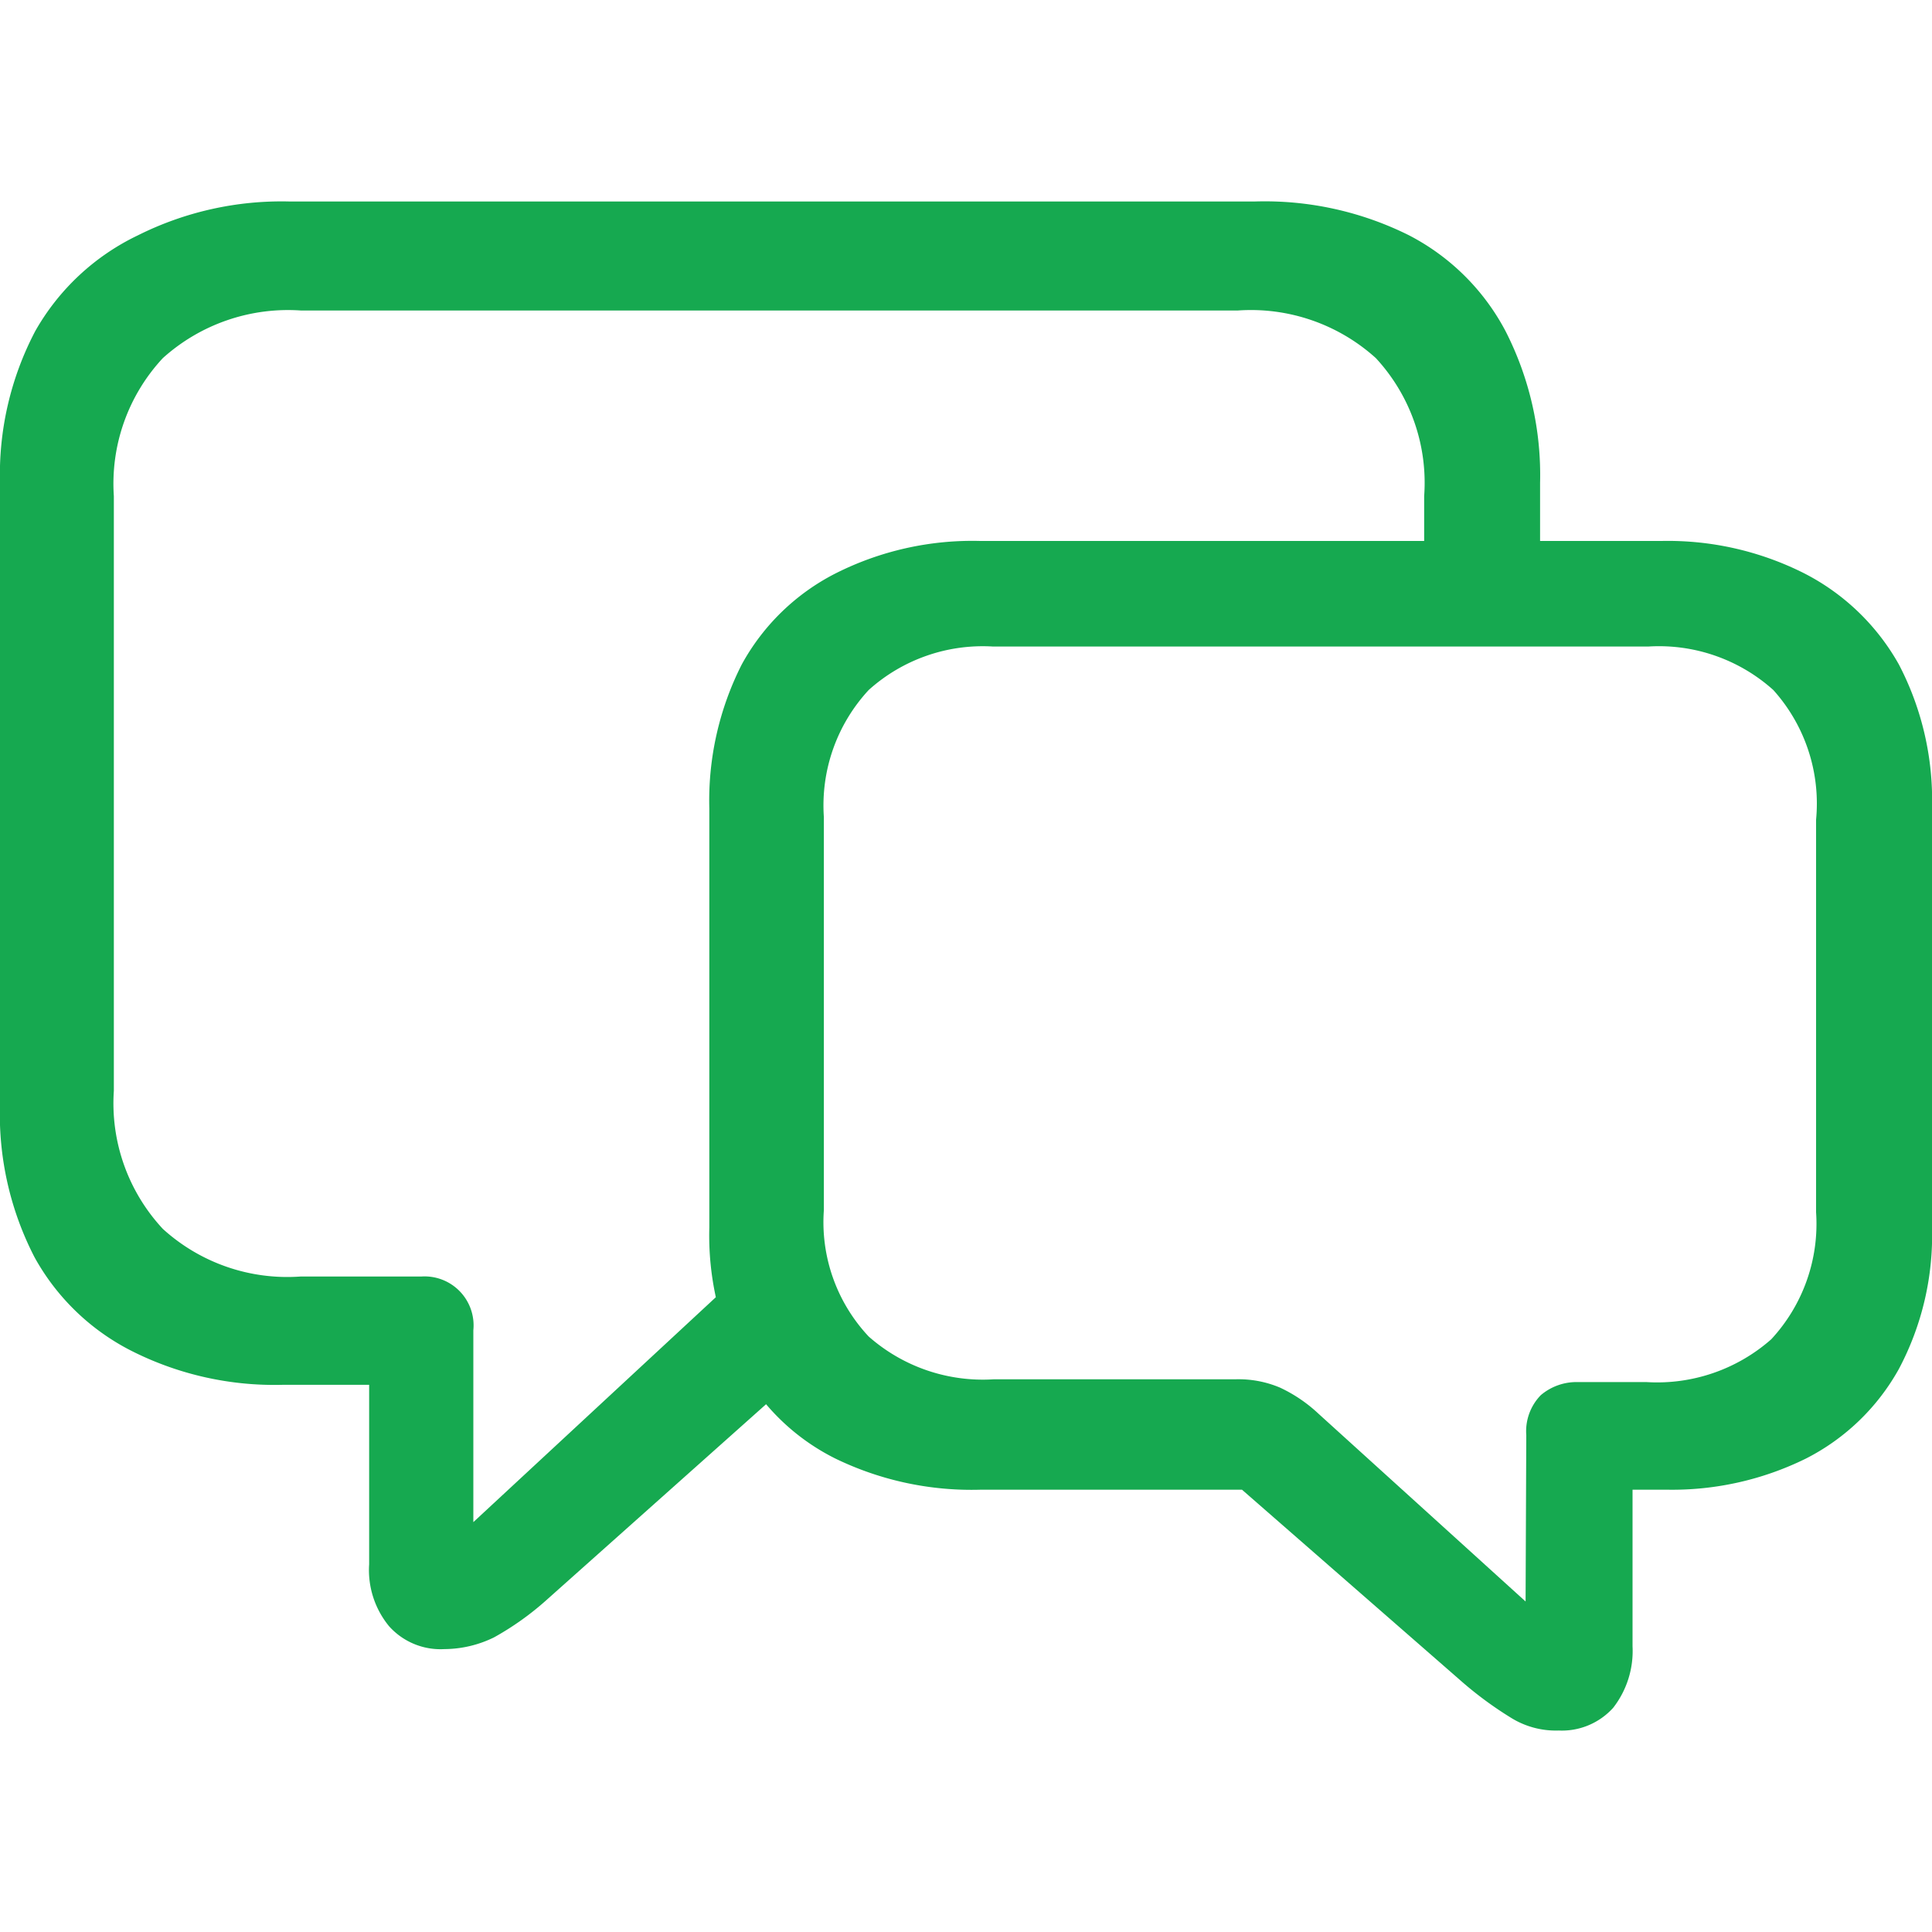 <svg id="Layer_1" data-name="Layer 1" xmlns="http://www.w3.org/2000/svg" viewBox="0 0 28 28"><defs><style>.cls-1{fill:none;}.cls-2{fill:#16a950;}</style></defs><rect id="bound" class="cls-1" width="28" height="28"/><path class="cls-2" d="M5.64,23.57a1.28,1.28,0,0,1-.29-.9v-2.6H4.09a4.59,4.59,0,0,1-2.16-.48A3.32,3.32,0,0,1,.5,18.22,4.51,4.51,0,0,1,0,16V7A4.47,4.47,0,0,1,.51,4.8,3.39,3.39,0,0,1,2,3.41a4.65,4.65,0,0,1,2.19-.49h14a4.68,4.68,0,0,1,2.23.49A3.29,3.29,0,0,1,21.82,4.8a4.58,4.58,0,0,1,.5,2.2V8.53H20.64V7.19a2.66,2.66,0,0,0-.7-2,2.7,2.7,0,0,0-2-.69H4.36a2.71,2.71,0,0,0-2,.69,2.67,2.67,0,0,0-.71,2v8.62a2.67,2.67,0,0,0,.71,2,2.68,2.68,0,0,0,2,.69H6.11a.71.71,0,0,1,.75.78v2.78L11,18.22l.9,1.42L7.93,23.18a4.18,4.18,0,0,1-.77.55,1.65,1.65,0,0,1-.72.17A1,1,0,0,1,5.64,23.57Zm16.25,1.32a5.36,5.36,0,0,1-.74-.55L18,21.59H14.21a4.52,4.52,0,0,1-2.1-.45,3.16,3.16,0,0,1-1.36-1.3,4.2,4.2,0,0,1-.47-2.05V11.72a4.36,4.36,0,0,1,.47-2.09,3.21,3.21,0,0,1,1.36-1.32,4.4,4.4,0,0,1,2.1-.47h9.87a4.39,4.39,0,0,1,2.07.47,3.29,3.29,0,0,1,1.37,1.32A4.25,4.25,0,0,1,28,11.72v6.06a4.13,4.13,0,0,1-.48,2.06,3.2,3.2,0,0,1-1.35,1.3,4.38,4.38,0,0,1-2,.45h-.51v2.27a1.34,1.34,0,0,1-.28.89,1,1,0,0,1-.79.33A1.23,1.23,0,0,1,21.89,24.89Zm.23-4.09a.75.75,0,0,1,.21-.58.8.8,0,0,1,.53-.19h1a2.5,2.5,0,0,0,1.81-.62,2.46,2.46,0,0,0,.65-1.84V11.88A2.46,2.46,0,0,0,25.7,10a2.48,2.48,0,0,0-1.81-.63h-9.5a2.47,2.47,0,0,0-1.8.63,2.46,2.46,0,0,0-.65,1.84v5.7a2.42,2.42,0,0,0,.65,1.83,2.5,2.5,0,0,0,1.81.62H17.9a1.54,1.54,0,0,1,.65.12,2.13,2.13,0,0,1,.56.38l3,2.72Z"/></svg>